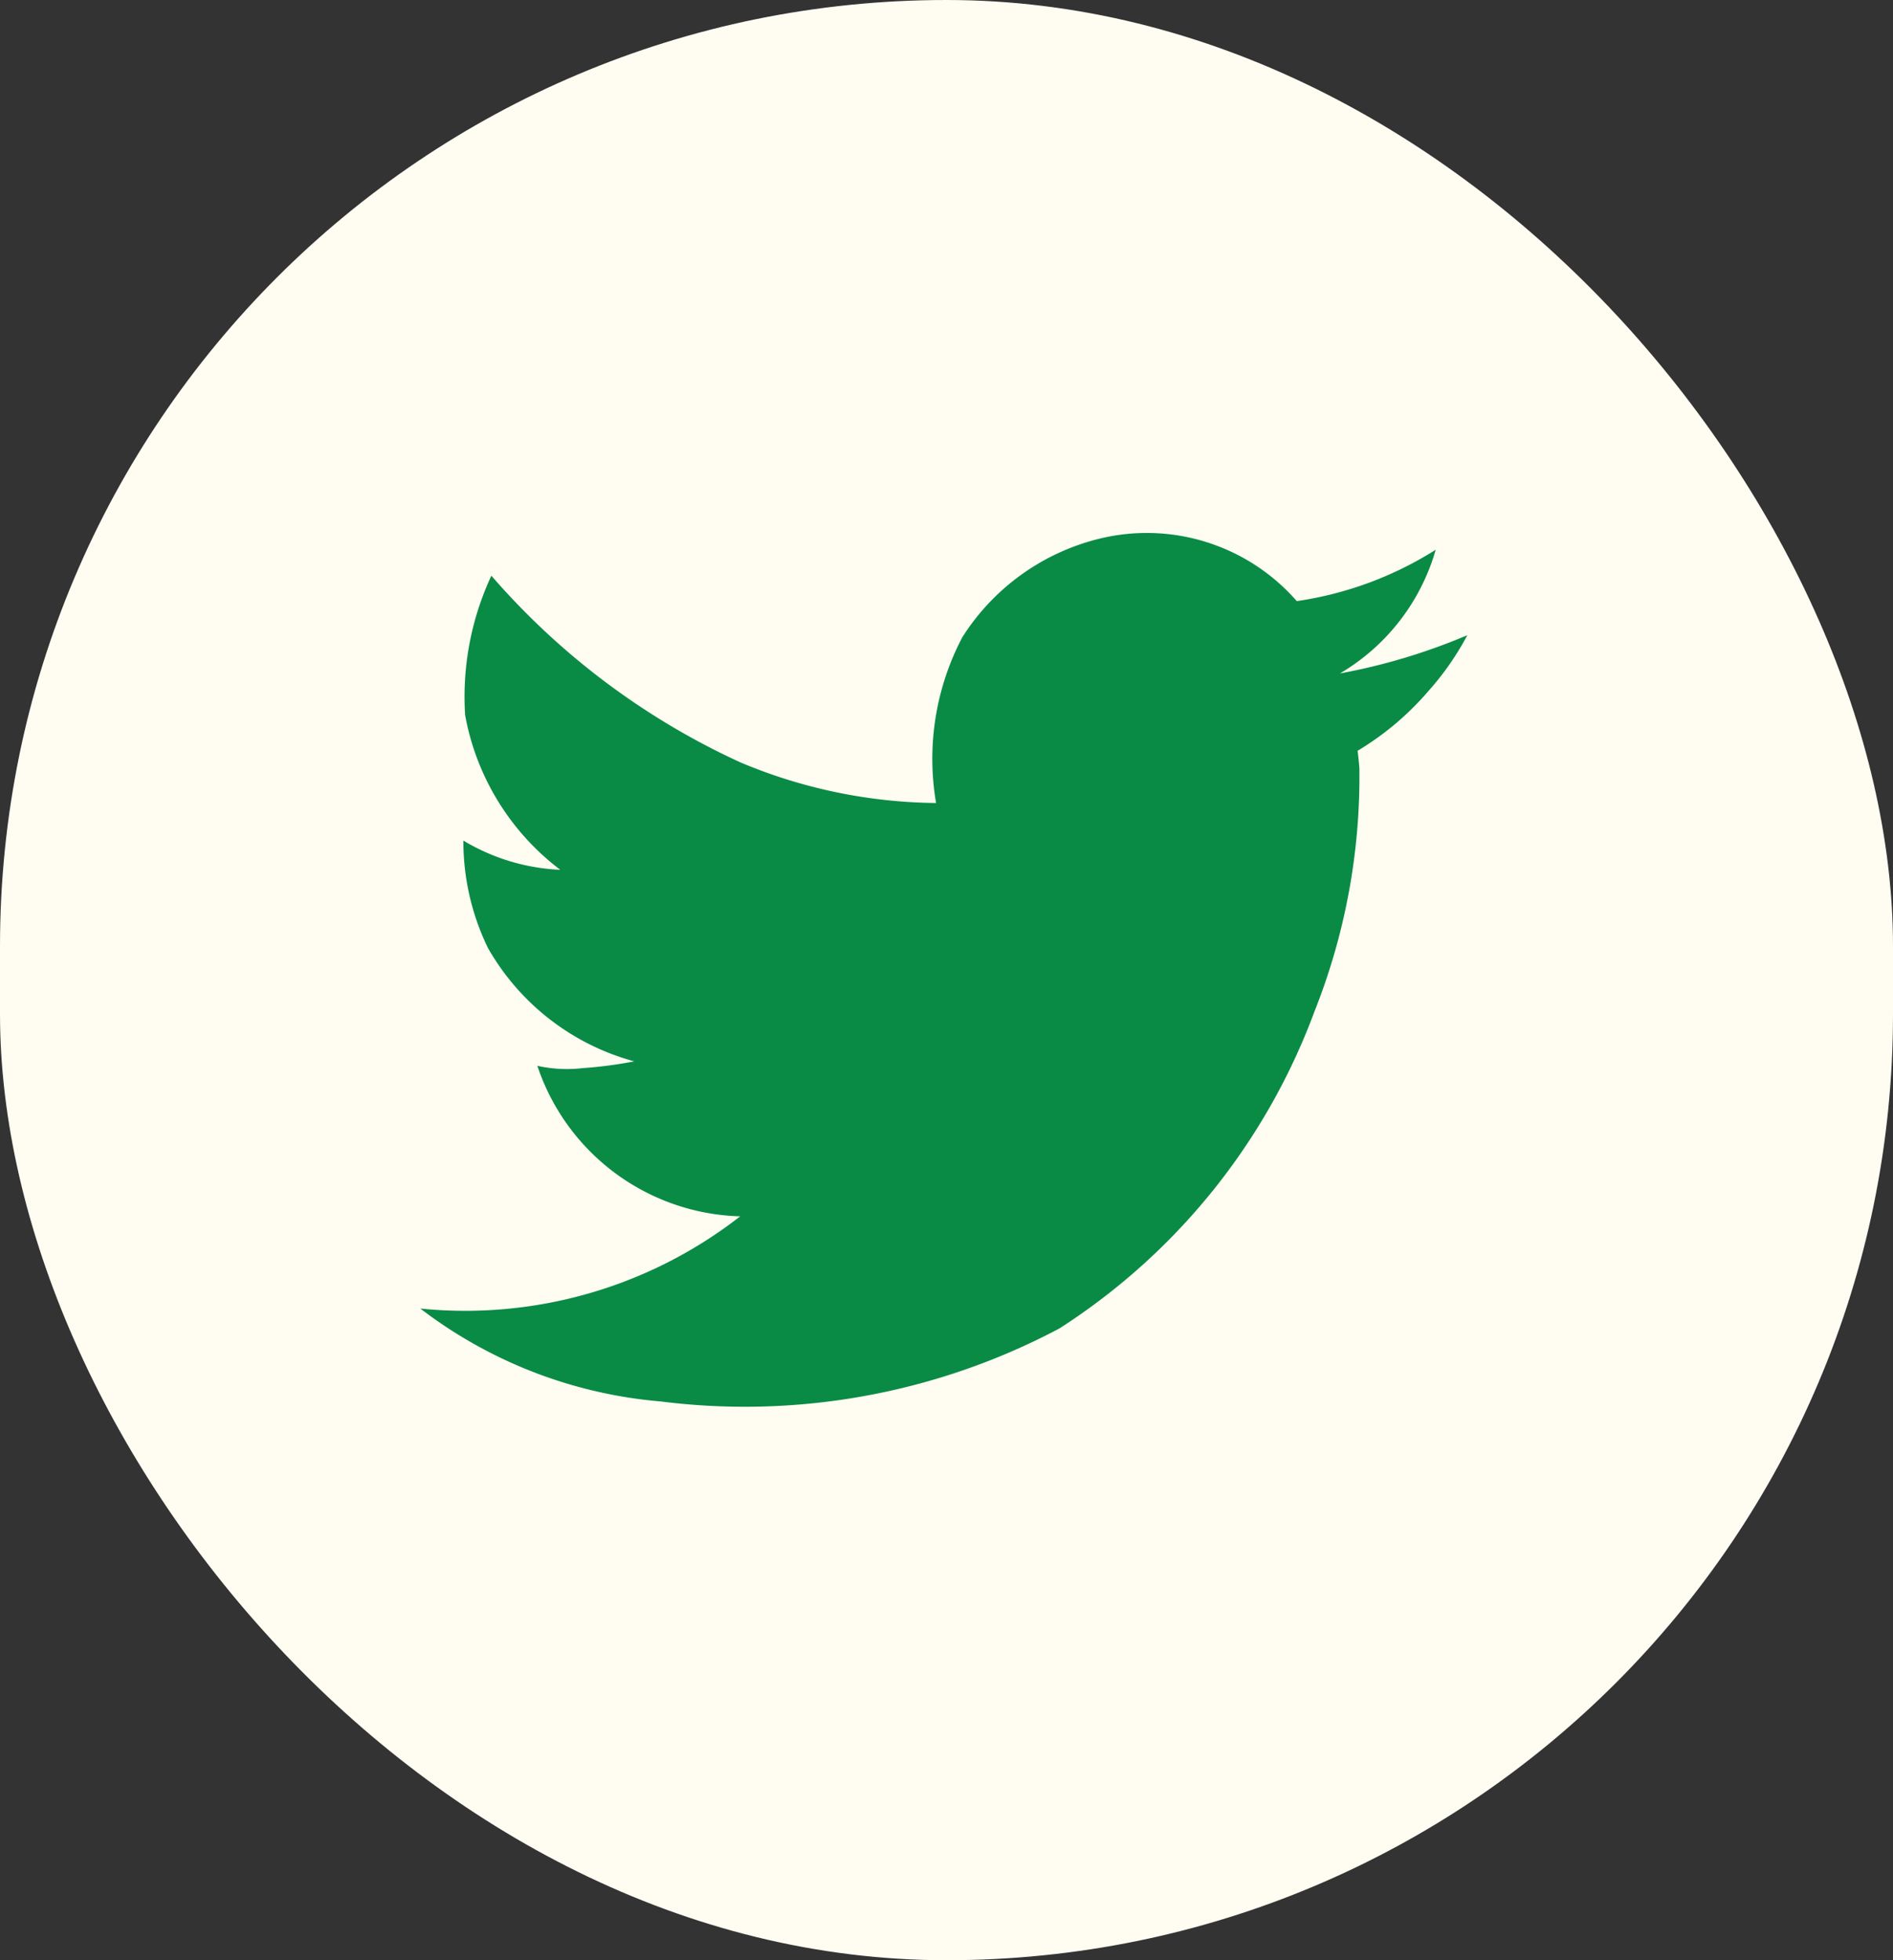 <svg xmlns="http://www.w3.org/2000/svg" width="28" height="29" viewBox="0 0 28 29">
  <rect x="0" y="0" width="28" height="29" fill="#333333" stroke="none"/>
  <g id="Frame_579518" data-name="Frame 579518" transform="translate(-0.38)">
    <rect id="Rectangle_32" data-name="Rectangle 32" width="28" height="29" rx="14" transform="translate(0.38)" fill="#fffcf2"/>
    <path id="Path_216" data-name="Path 216" d="M24.687,13.01a4.161,4.161,0,0,1-.578.829,4.261,4.261,0,0,1-1.045.881q.017.138.026.259a9.4,9.4,0,0,1-.665,3.6,9.479,9.479,0,0,1-3.773,4.688,9.921,9.921,0,0,1-5.9,1.079A6.784,6.784,0,0,1,9.2,22.972a6.612,6.612,0,0,0,4.731-1.364,3.259,3.259,0,0,1-3-2.227,2.024,2.024,0,0,0,.673.034,6.245,6.245,0,0,0,.76-.1A3.562,3.562,0,0,1,10.2,17.637a3.61,3.61,0,0,1-.363-1.588,3.035,3.035,0,0,0,1.433.432,3.7,3.7,0,0,1-1.407-2.288,4.235,4.235,0,0,1,.388-2.063,10.86,10.86,0,0,0,3.686,2.763,7.632,7.632,0,0,0,2.892.6,3.865,3.865,0,0,1,.388-2.452,3.342,3.342,0,0,1,1.994-1.45,2.944,2.944,0,0,1,2.953.915,5.256,5.256,0,0,0,2.055-.76,3.118,3.118,0,0,1-1.416,1.83A8.955,8.955,0,0,0,24.687,13.01Z" transform="translate(-2.603 -3.613)" fill="#098b46"/>
  </g>
</svg>
